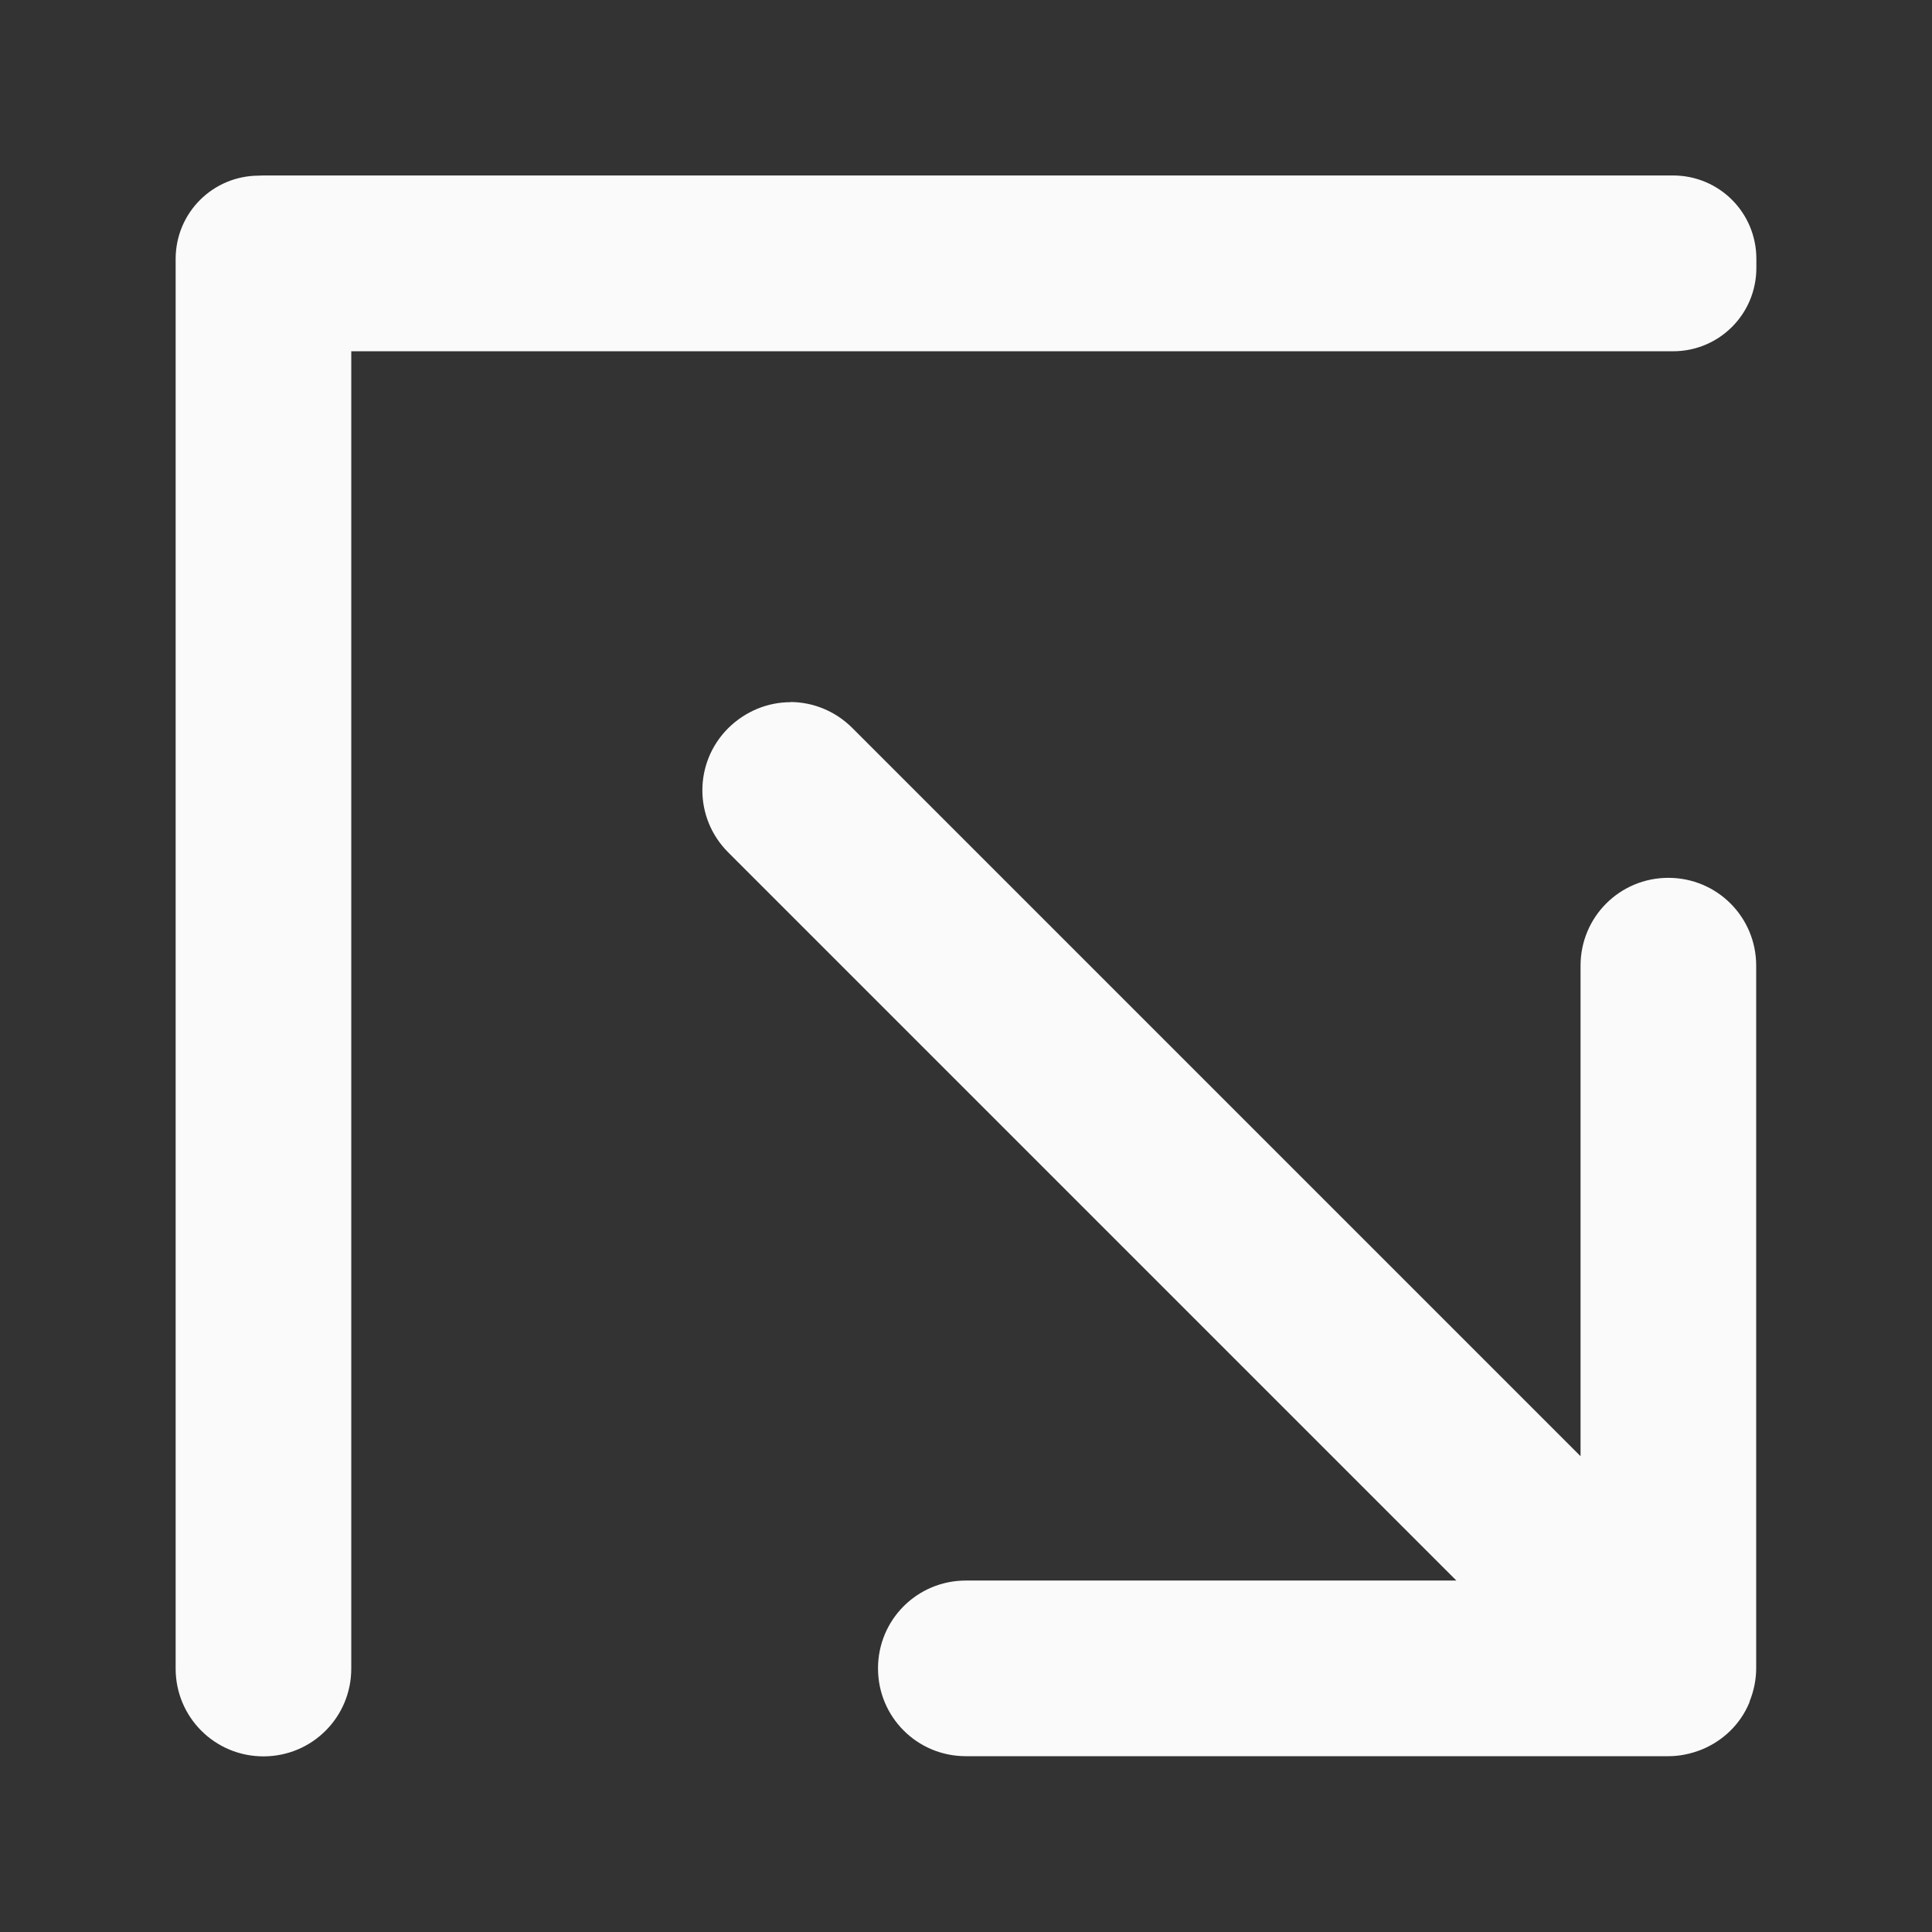 <svg viewBox="0 0 11 11" xmlns="http://www.w3.org/2000/svg"><rect x="0" y="0" width="11" height="11" fill="#333333" stroke="none"/><path d="m1.475 1c-.263 0-.475.211-.475.475v.025.025 7.975c0 .277.223.5.5.5s.5-.223.5-.5v-7.5h7.525c.263 0 .475-.211.475-.475v-.051c0-.263-.211-.475-.475-.475h-8.025zm3.025 2.998c-.128 0-.256.051-.354.148-.196.196-.196.511 0 .707l4.146 4.146h-2.793c-.277 0-.5.223-.5.5s.223.5.5.5h4c.064-0.0.127-.013.188-.037.123-.05.222-.145.273-.268.001-.002.001-.005.002-.008.024-.06.037-.124.037-.188v-4c0-.277-.223-.5-.5-.5s-.5.223-.5.5v2.793l-4.146-4.146c-.098-.098-.226-.148-.354-.148z" fill="#fafafa"/></svg>
